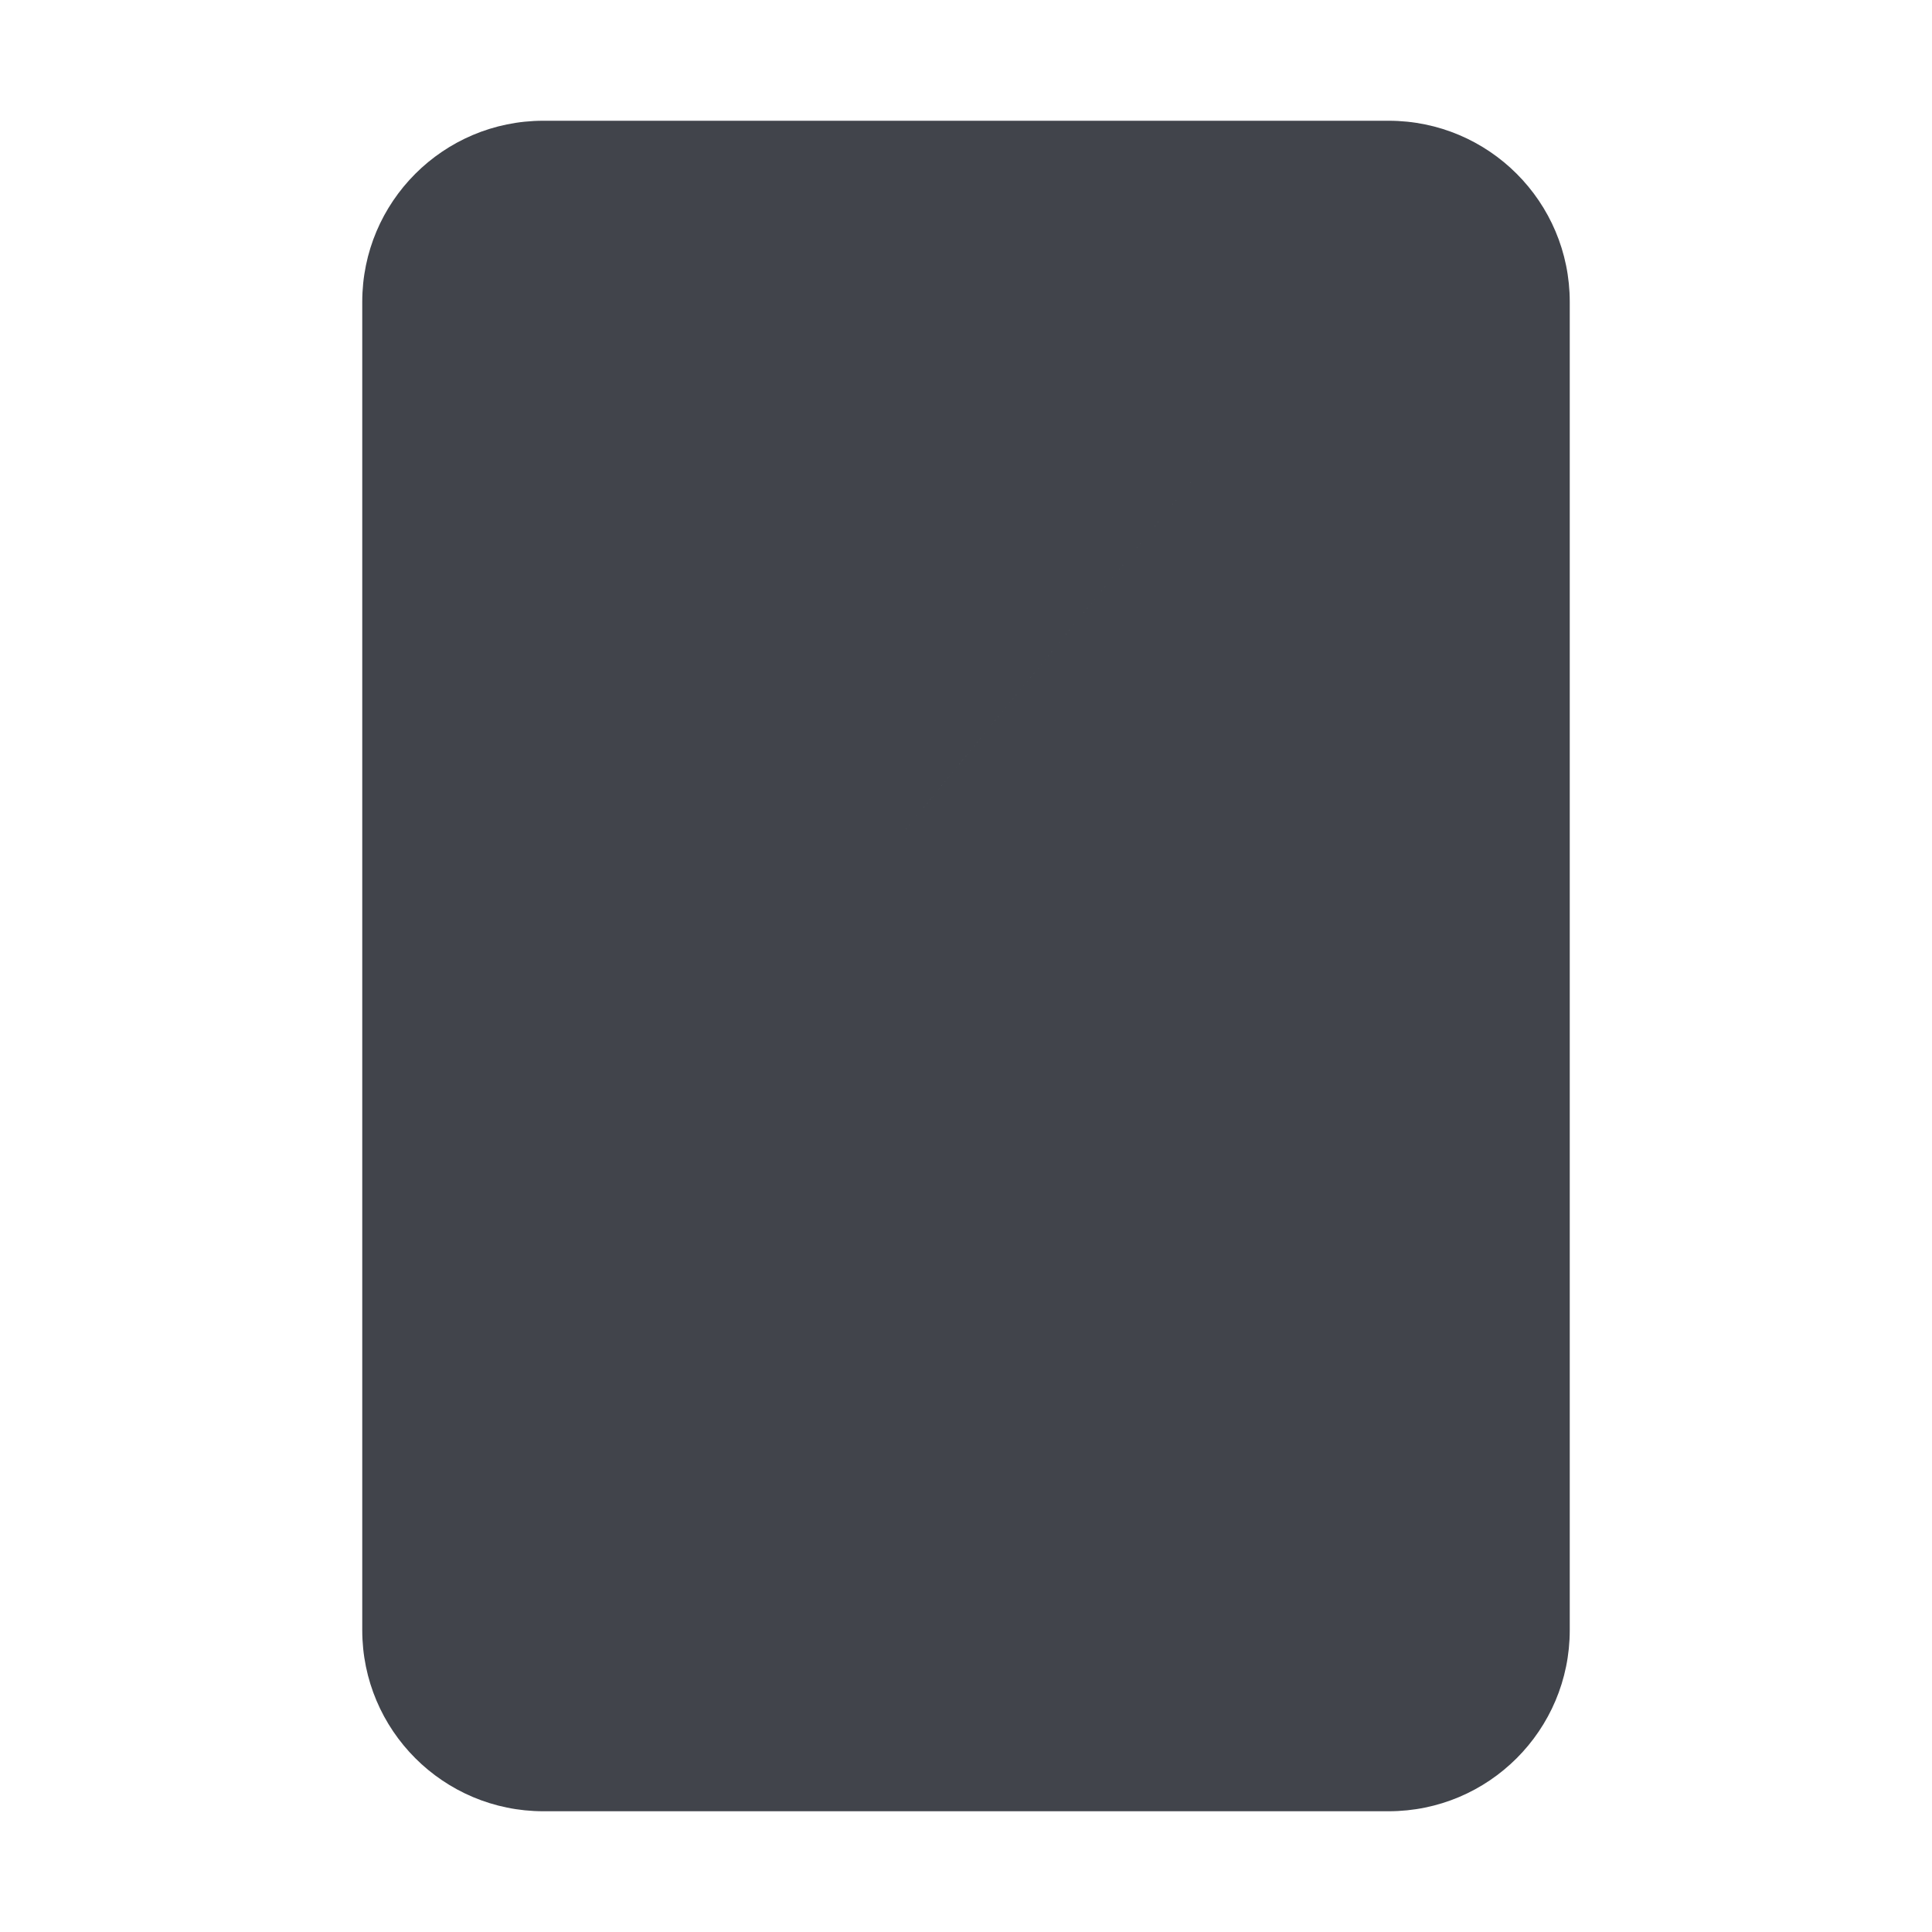<?xml version="1.0" encoding="UTF-8" standalone="no"?>
<svg
   xmlns:dc="http://purl.org/dc/elements/1.1/"
   xmlns:cc="http://creativecommons.org/ns#"
   xmlns:rdf="http://www.w3.org/1999/02/22-rdf-syntax-ns#"
   xmlns:svg="http://www.w3.org/2000/svg"
   xmlns="http://www.w3.org/2000/svg"
   xmlns:sodipodi="http://sodipodi.sourceforge.net/DTD/sodipodi-0.dtd"
   xmlns:inkscape="http://www.inkscape.org/namespaces/inkscape"
   viewBox="0 0 32 32"
   version="1.1"
   id="svg4930"
   sodipodi:docname="card-edit.svg"
   inkscape:version="1.0.1 (3bc2e813f5, 2020-09-07)">
  <defs
     id="defs4934" />
  <sodipodi:namedview
     pagecolor="#ffffff"
     bordercolor="#666666"
     borderopacity="1"
     objecttolerance="10"
     gridtolerance="10"
     guidetolerance="10"
     inkscape:pageopacity="0"
     inkscape:pageshadow="2"
     inkscape:window-width="1890"
     inkscape:window-height="1018"
     id="namedview4932"
     showgrid="false"
     inkscape:zoom="22.34375"
     inkscape:cx="5.2363636"
     inkscape:cy="15.773391"
     inkscape:window-x="15"
     inkscape:window-y="47"
     inkscape:window-maximized="0"
     inkscape:current-layer="svg4930"
     inkscape:document-rotation="0" />
  <path
     d="m 6,5 v 22 c 0,1.657 1.343,3 3,3 h 14 c 1.657,0 3,-1.343 3,-3 V 5 C 26,3.343 24.657,2 23,2 H 9 C 7.343,2 6,3.343 6,5 Z M 23,4 c -15.333,18.667 -7.667,9.333 0,0 z"
     id="path4926"
     sodipodi:nodetypes="ssssssssscc" 
     fill="#41444b" />
</svg>
